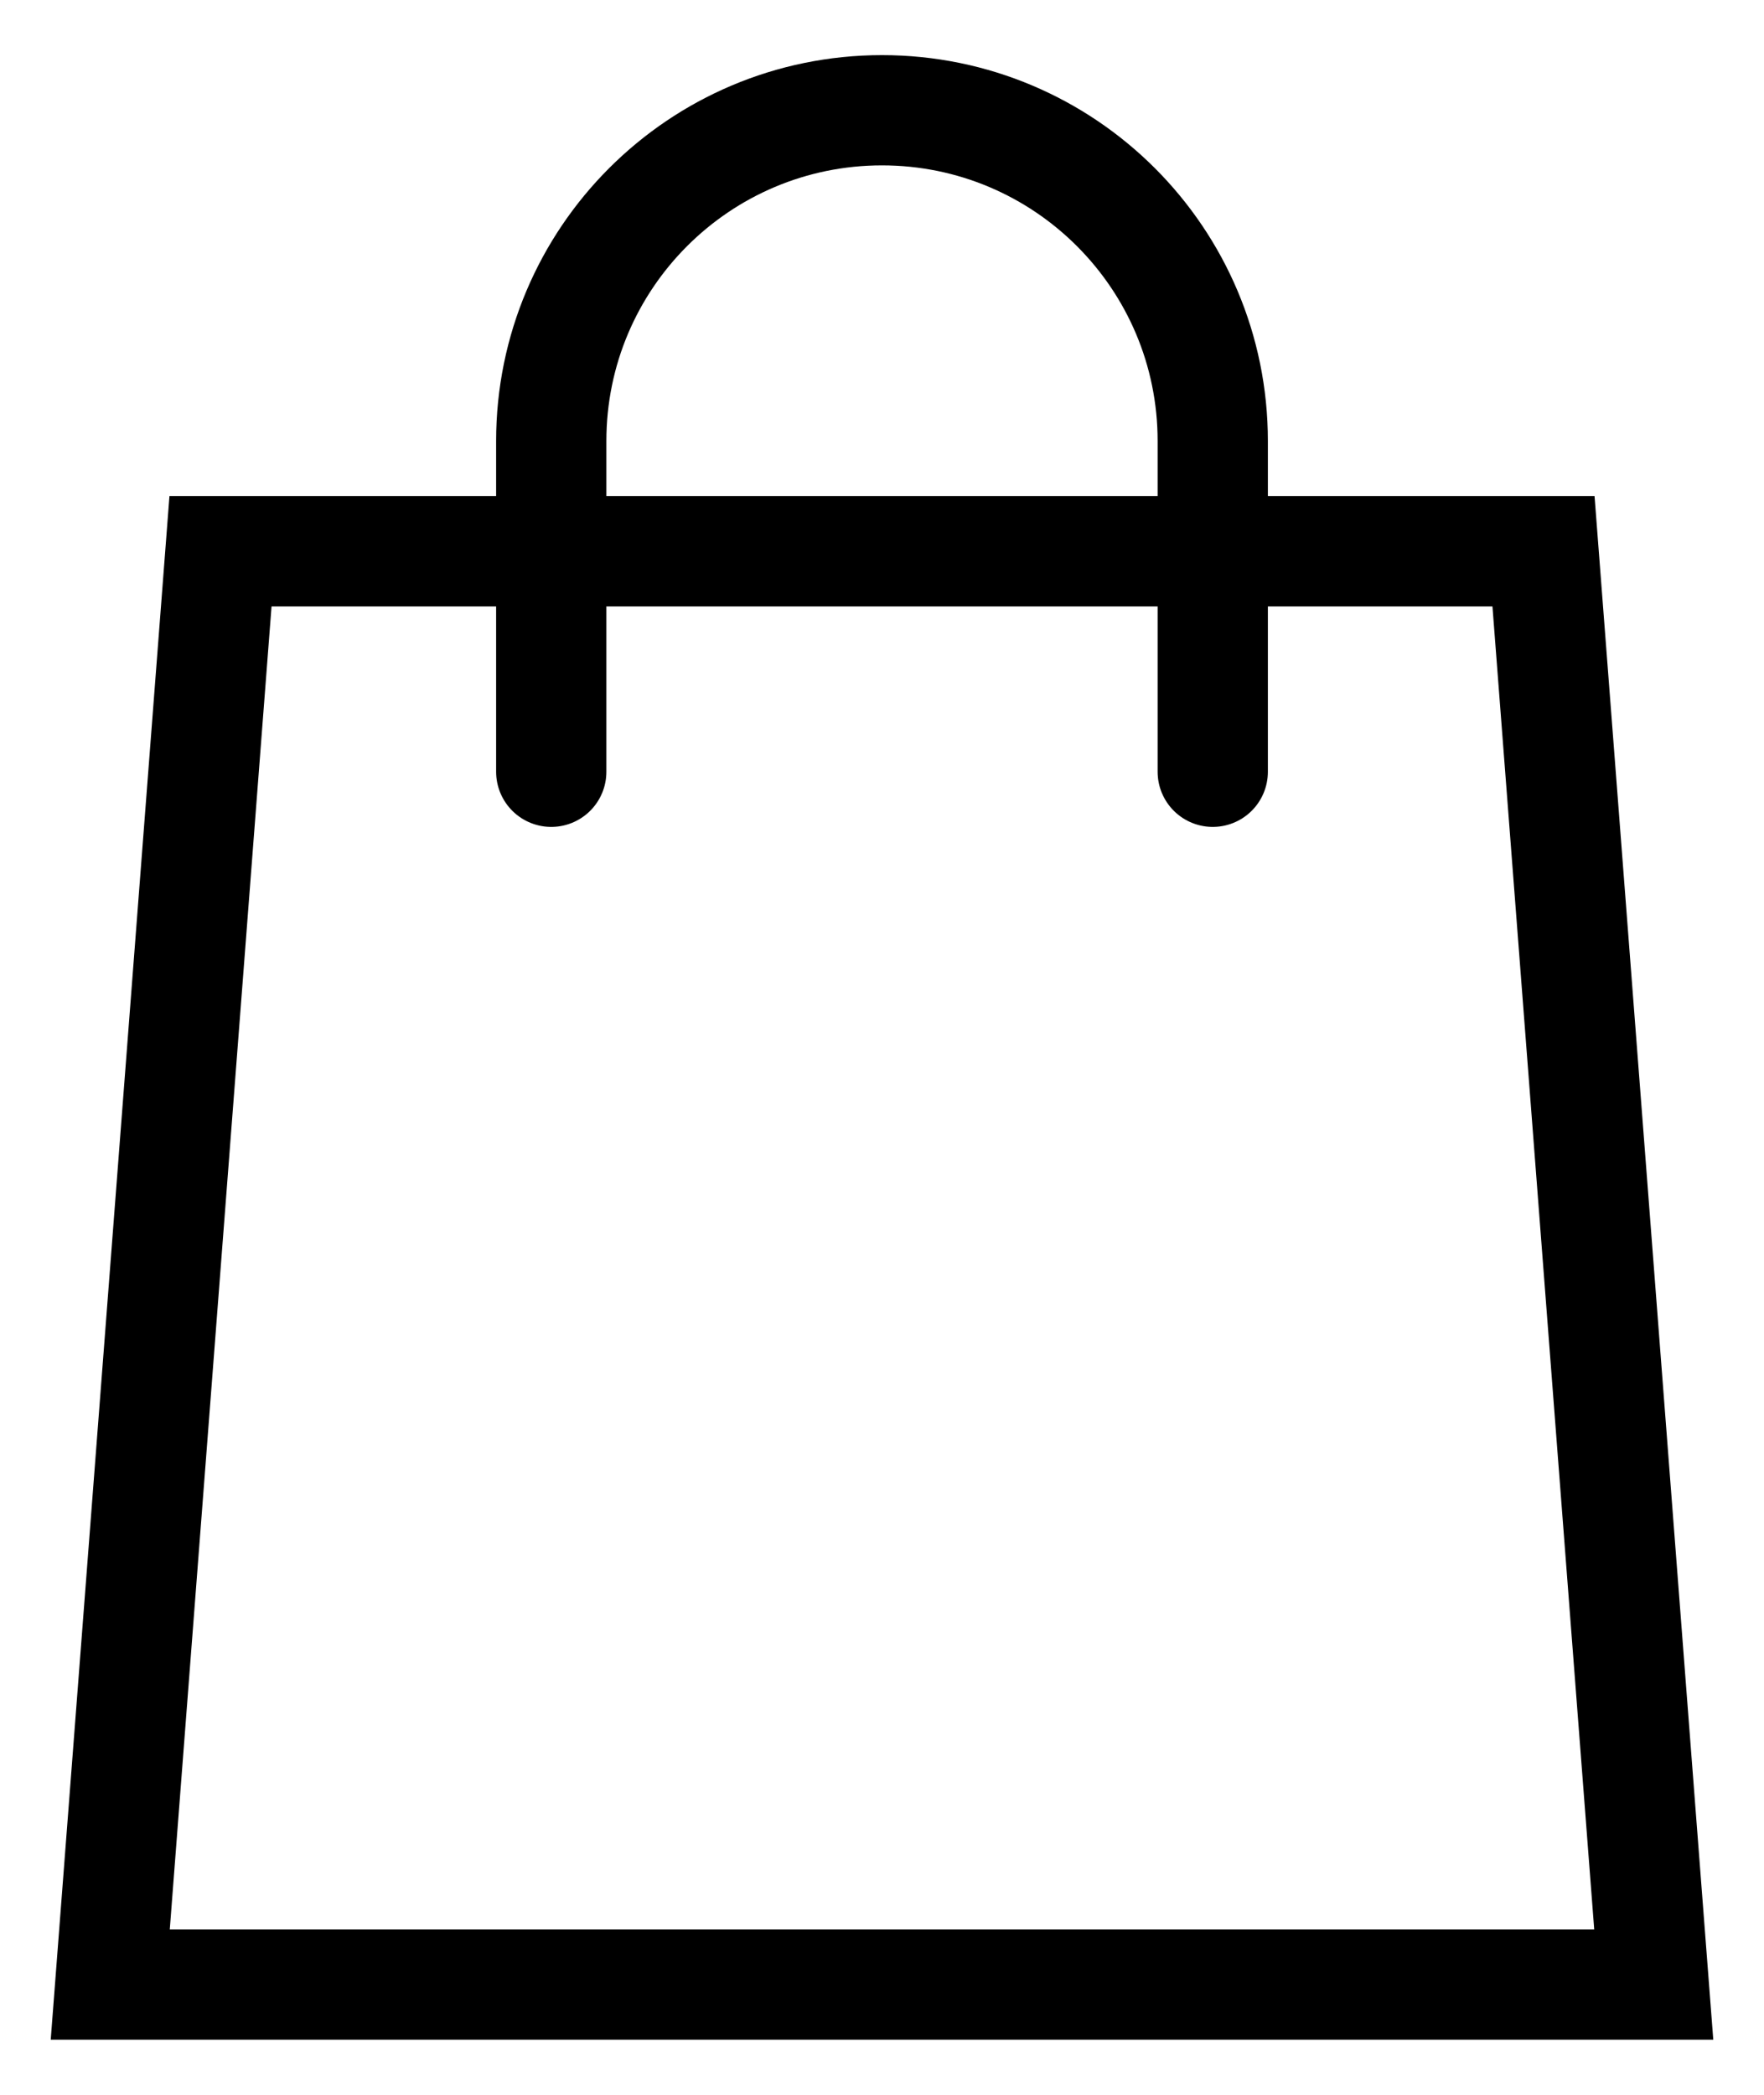 <svg width="16" height="19" viewBox="0 0 16 19" fill="none" xmlns="http://www.w3.org/2000/svg">
<path d="M5 7V4C5 2.343 6.343 1 8 1C9.657 1 11 2.343 11 4V7M2 5H14L15 18H1L2 5Z" stroke="black" stroke-linecap="round"/>
</svg>
